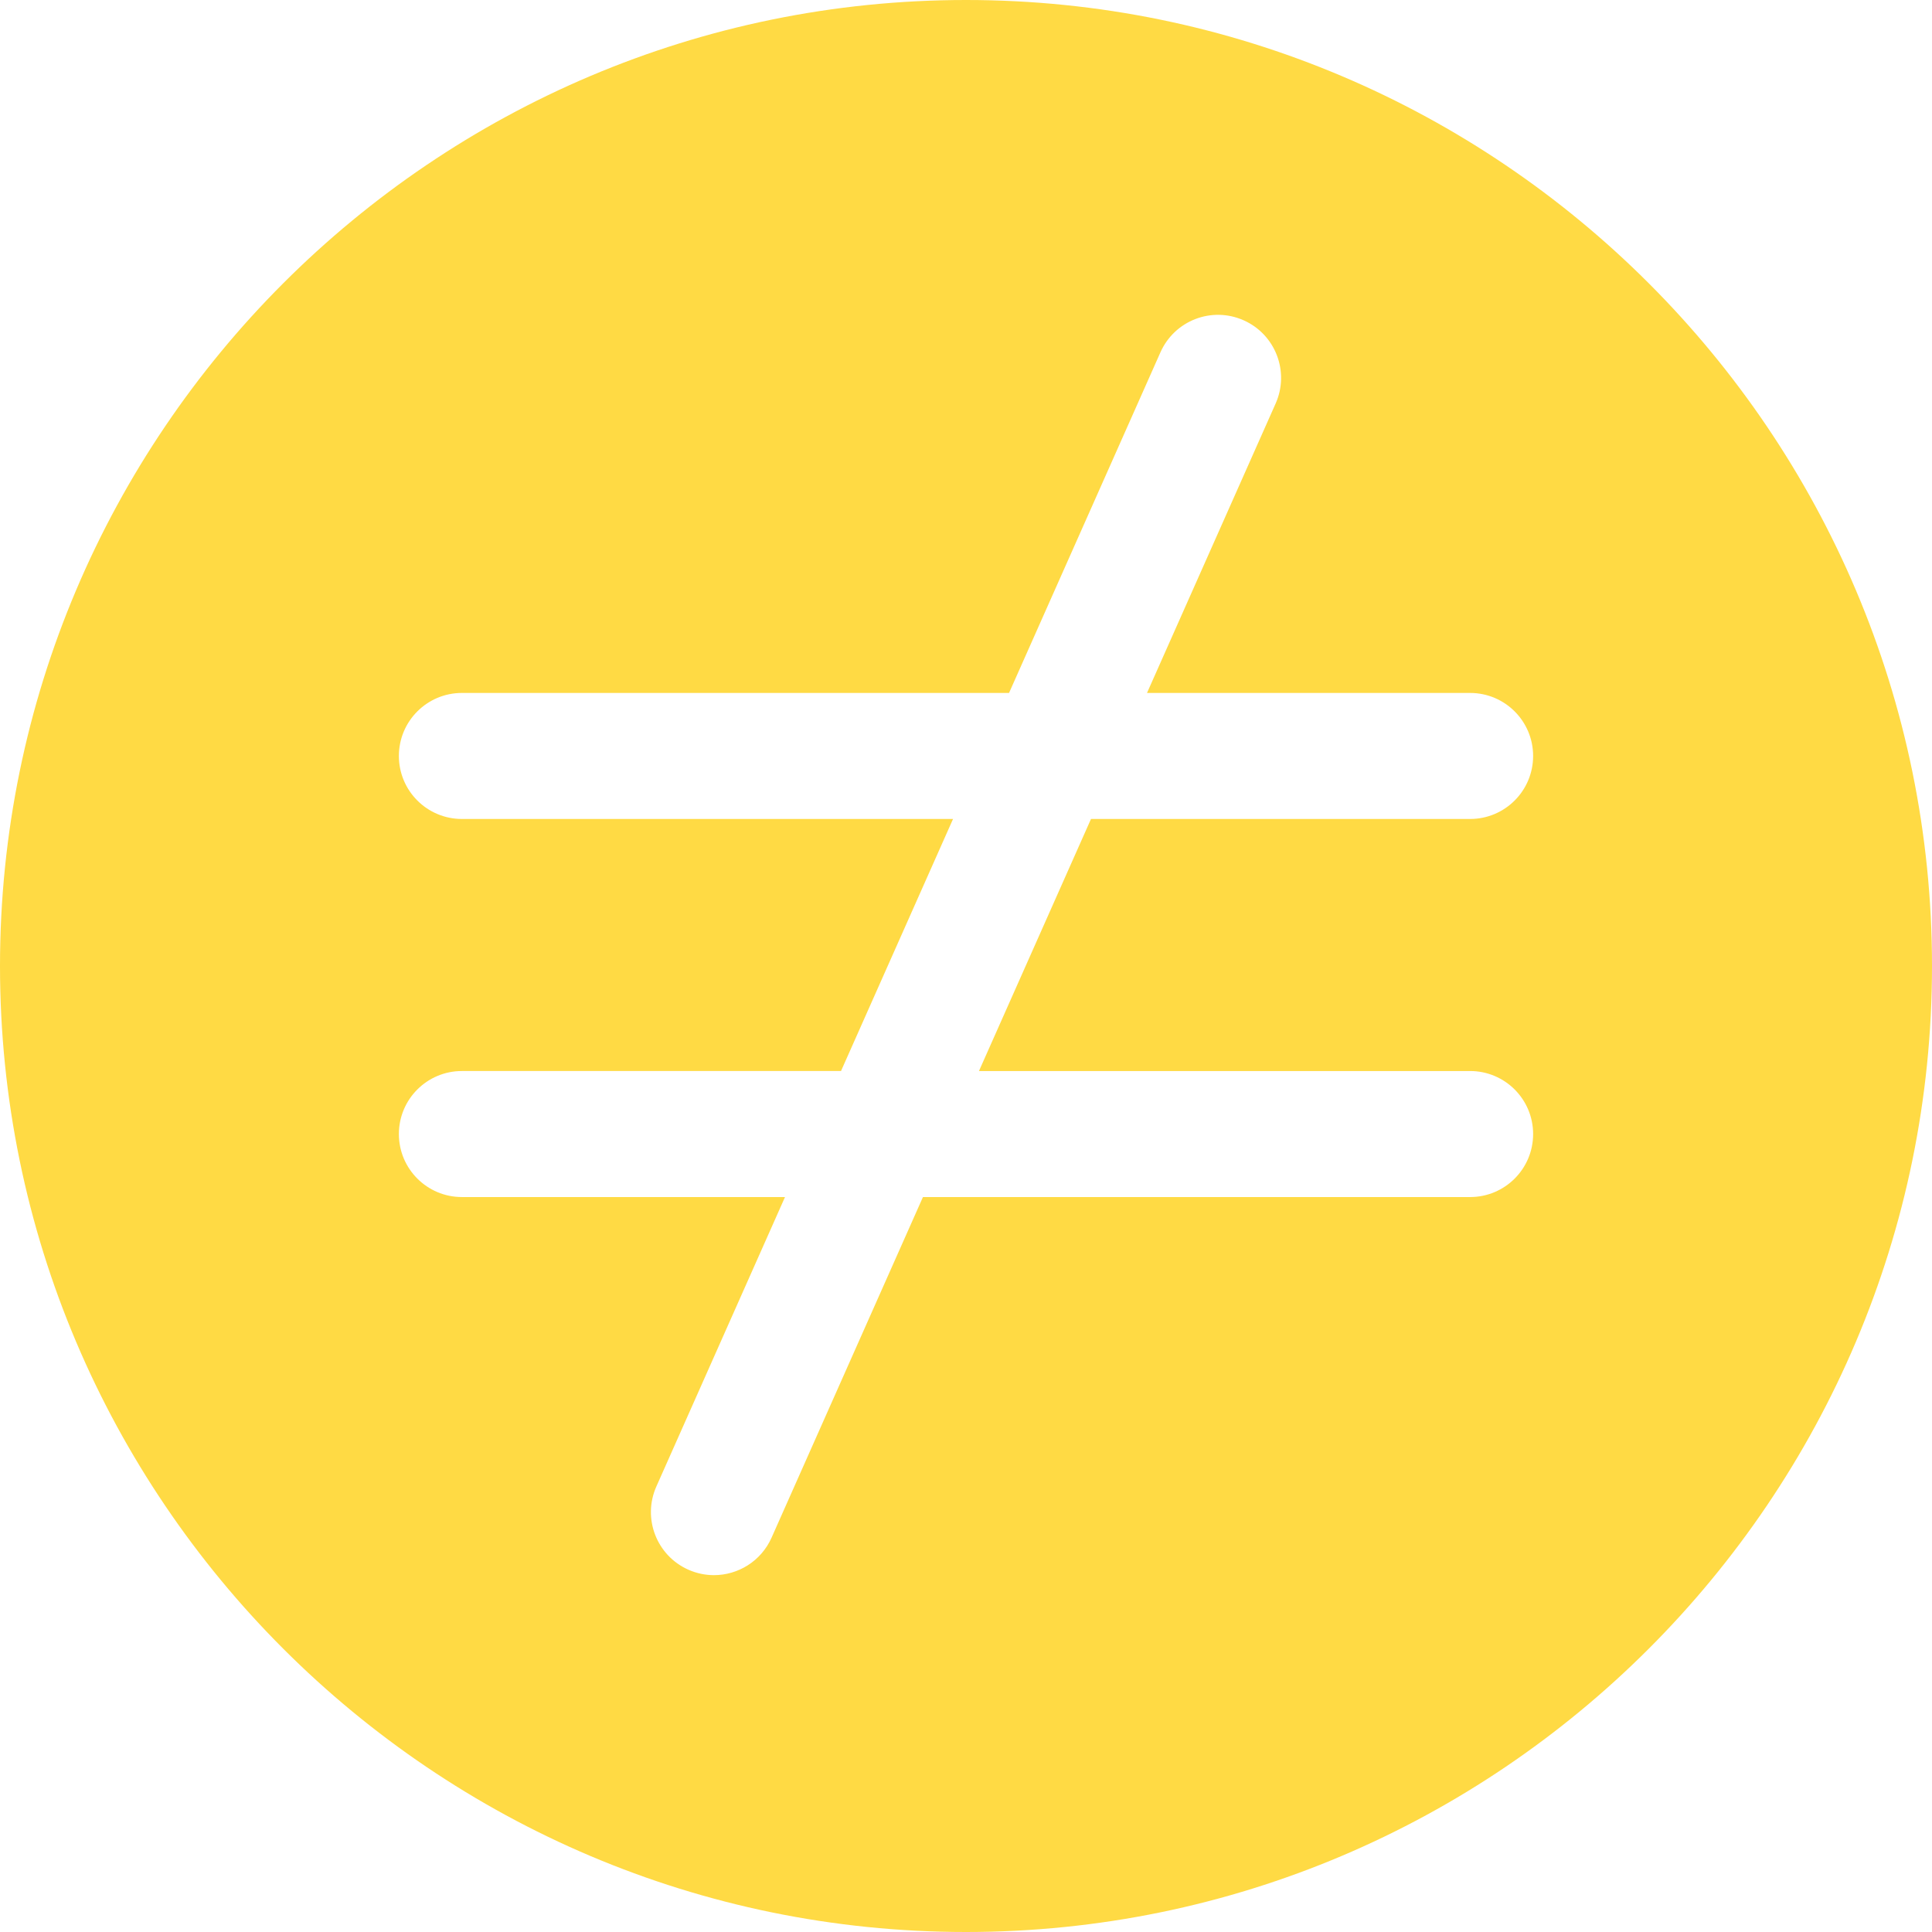 <?xml version="1.0" encoding="iso-8859-1"?>
<!-- Generator: Adobe Illustrator 19.0.0, SVG Export Plug-In . SVG Version: 6.00 Build 0)  -->
<svg xmlns="http://www.w3.org/2000/svg" xmlns:xlink="http://www.w3.org/1999/xlink" version="1.1" id="Layer_1" x="0px" y="0px" viewBox="0 0 512 512" style="enable-background:new 0 0 512 512;" xml:space="preserve" width="512px" height="512px">
<g>
	<g>
		<path d="M256,0C114.844,0,0,114.839,0,256s114.844,256,256,256s256-114.839,256-256S397.156,0,256,0z M389.594,317.231H244.592    l-40.125,90.281c-2.772,6.219-8.872,9.92-15.275,9.92c-2.261,0-4.567-0.468-6.773-1.446c-8.425-3.745-12.221-13.612-8.48-22.043    l34.094-76.712h-85.627c-9.219,0-16.699-7.475-16.699-16.699c0-9.225,7.48-16.699,16.699-16.699h100.471l29.688-66.797H122.406v0    c-9.219,0-16.699-7.475-16.699-16.699c0-9.225,7.48-16.699,16.699-16.699h145.002l40.125-90.281    c3.751-8.42,13.579-12.236,22.049-8.474c8.425,3.745,12.221,13.612,8.48,22.043l-34.094,76.712h85.627    c9.219,0,16.699,7.475,16.699,16.699s-7.48,16.699-16.699,16.699H289.124l-29.688,66.797h130.159    c9.219,0,16.699,7.475,16.699,16.699C406.294,309.756,398.813,317.231,389.594,317.231z" fill="#FFDA44"/>
	</g>
</g>
<g>
</g>
<g>
</g>
<g>
</g>
<g>
</g>
<g>
</g>
<g>
</g>
<g>
</g>
<g>
</g>
<g>
</g>
<g>
</g>
<g>
</g>
<g>
</g>
<g>
</g>
<g>
</g>
<g>
</g>
</svg>
